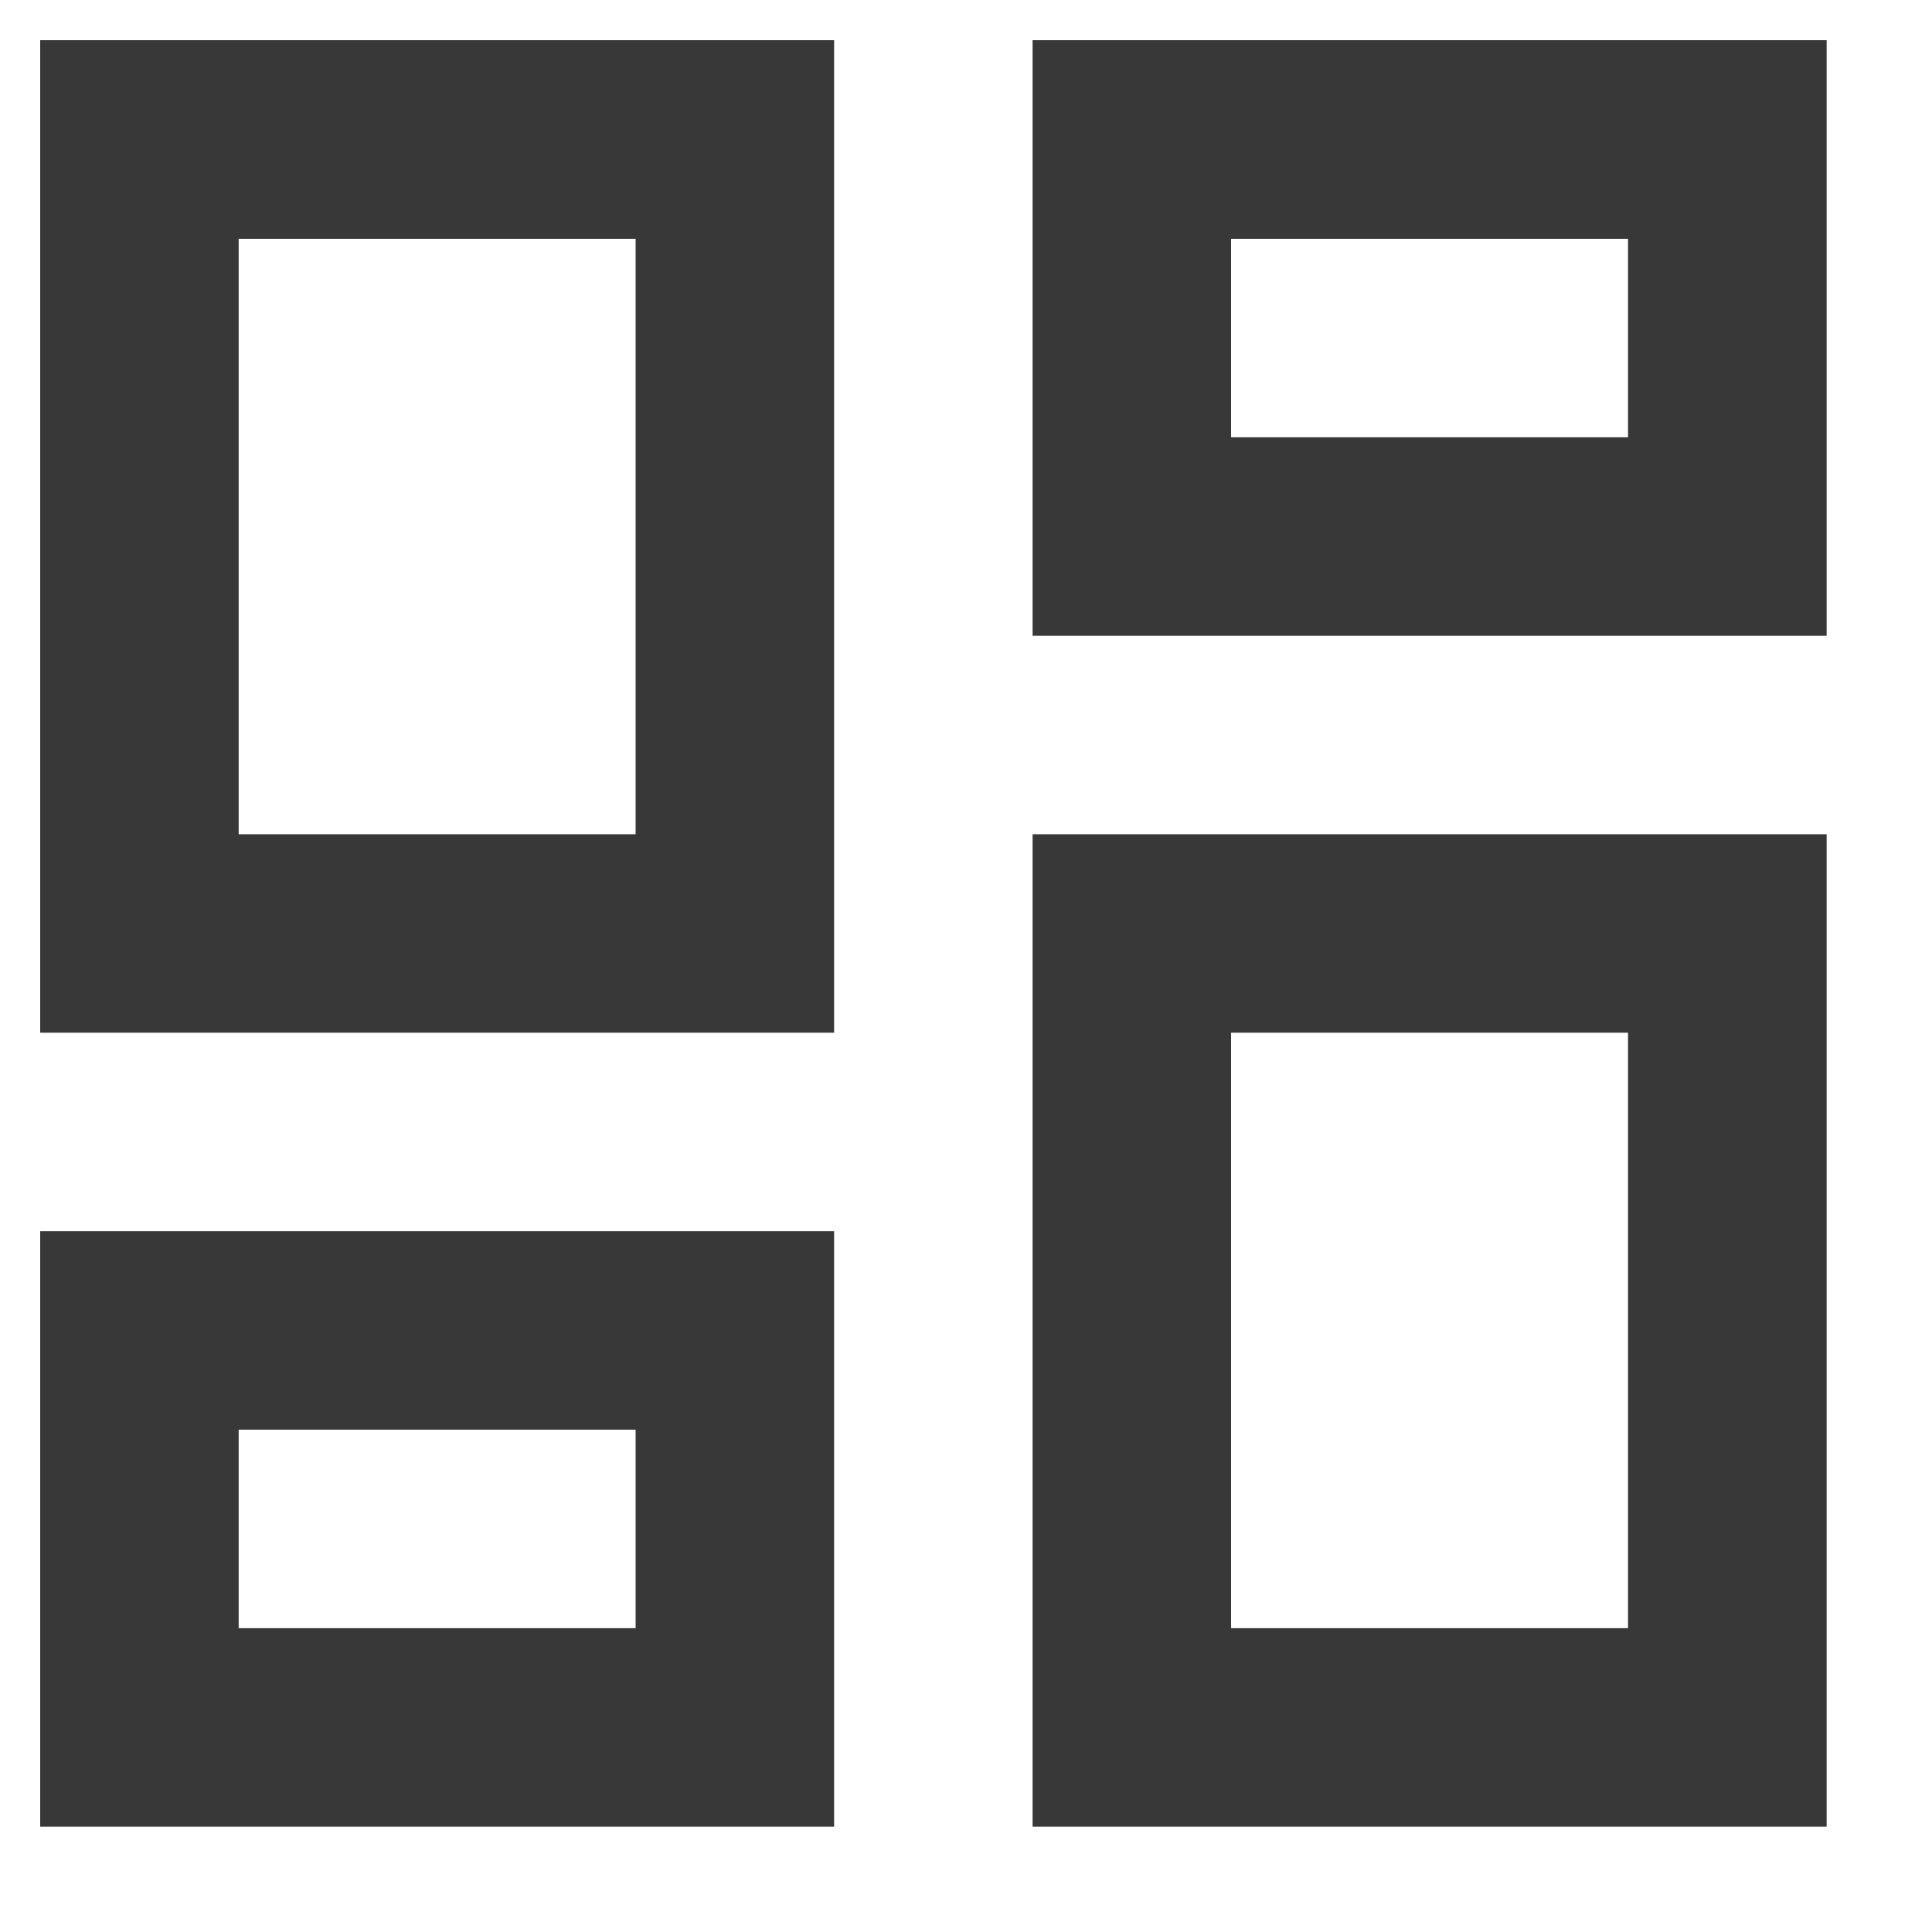 <svg width="15" height="15" viewBox="0 0 15 15" fill="none" xmlns="http://www.w3.org/2000/svg">
<path d="M12.64 1.854V3.395H9.558V1.854H12.64ZM4.935 1.854V6.477H1.853V1.854H4.935ZM12.64 8.018V12.641H9.558V8.018H12.64ZM4.935 11.1V12.641H1.853V11.1H4.935ZM14.182 0.312H8.017V4.936H14.182V0.312ZM6.476 0.312H0.312V8.018H6.476V0.312ZM14.182 6.477H8.017V14.182H14.182V6.477ZM6.476 9.559H0.312V14.182H6.476V9.559Z" fill="#383838"/>
</svg>
